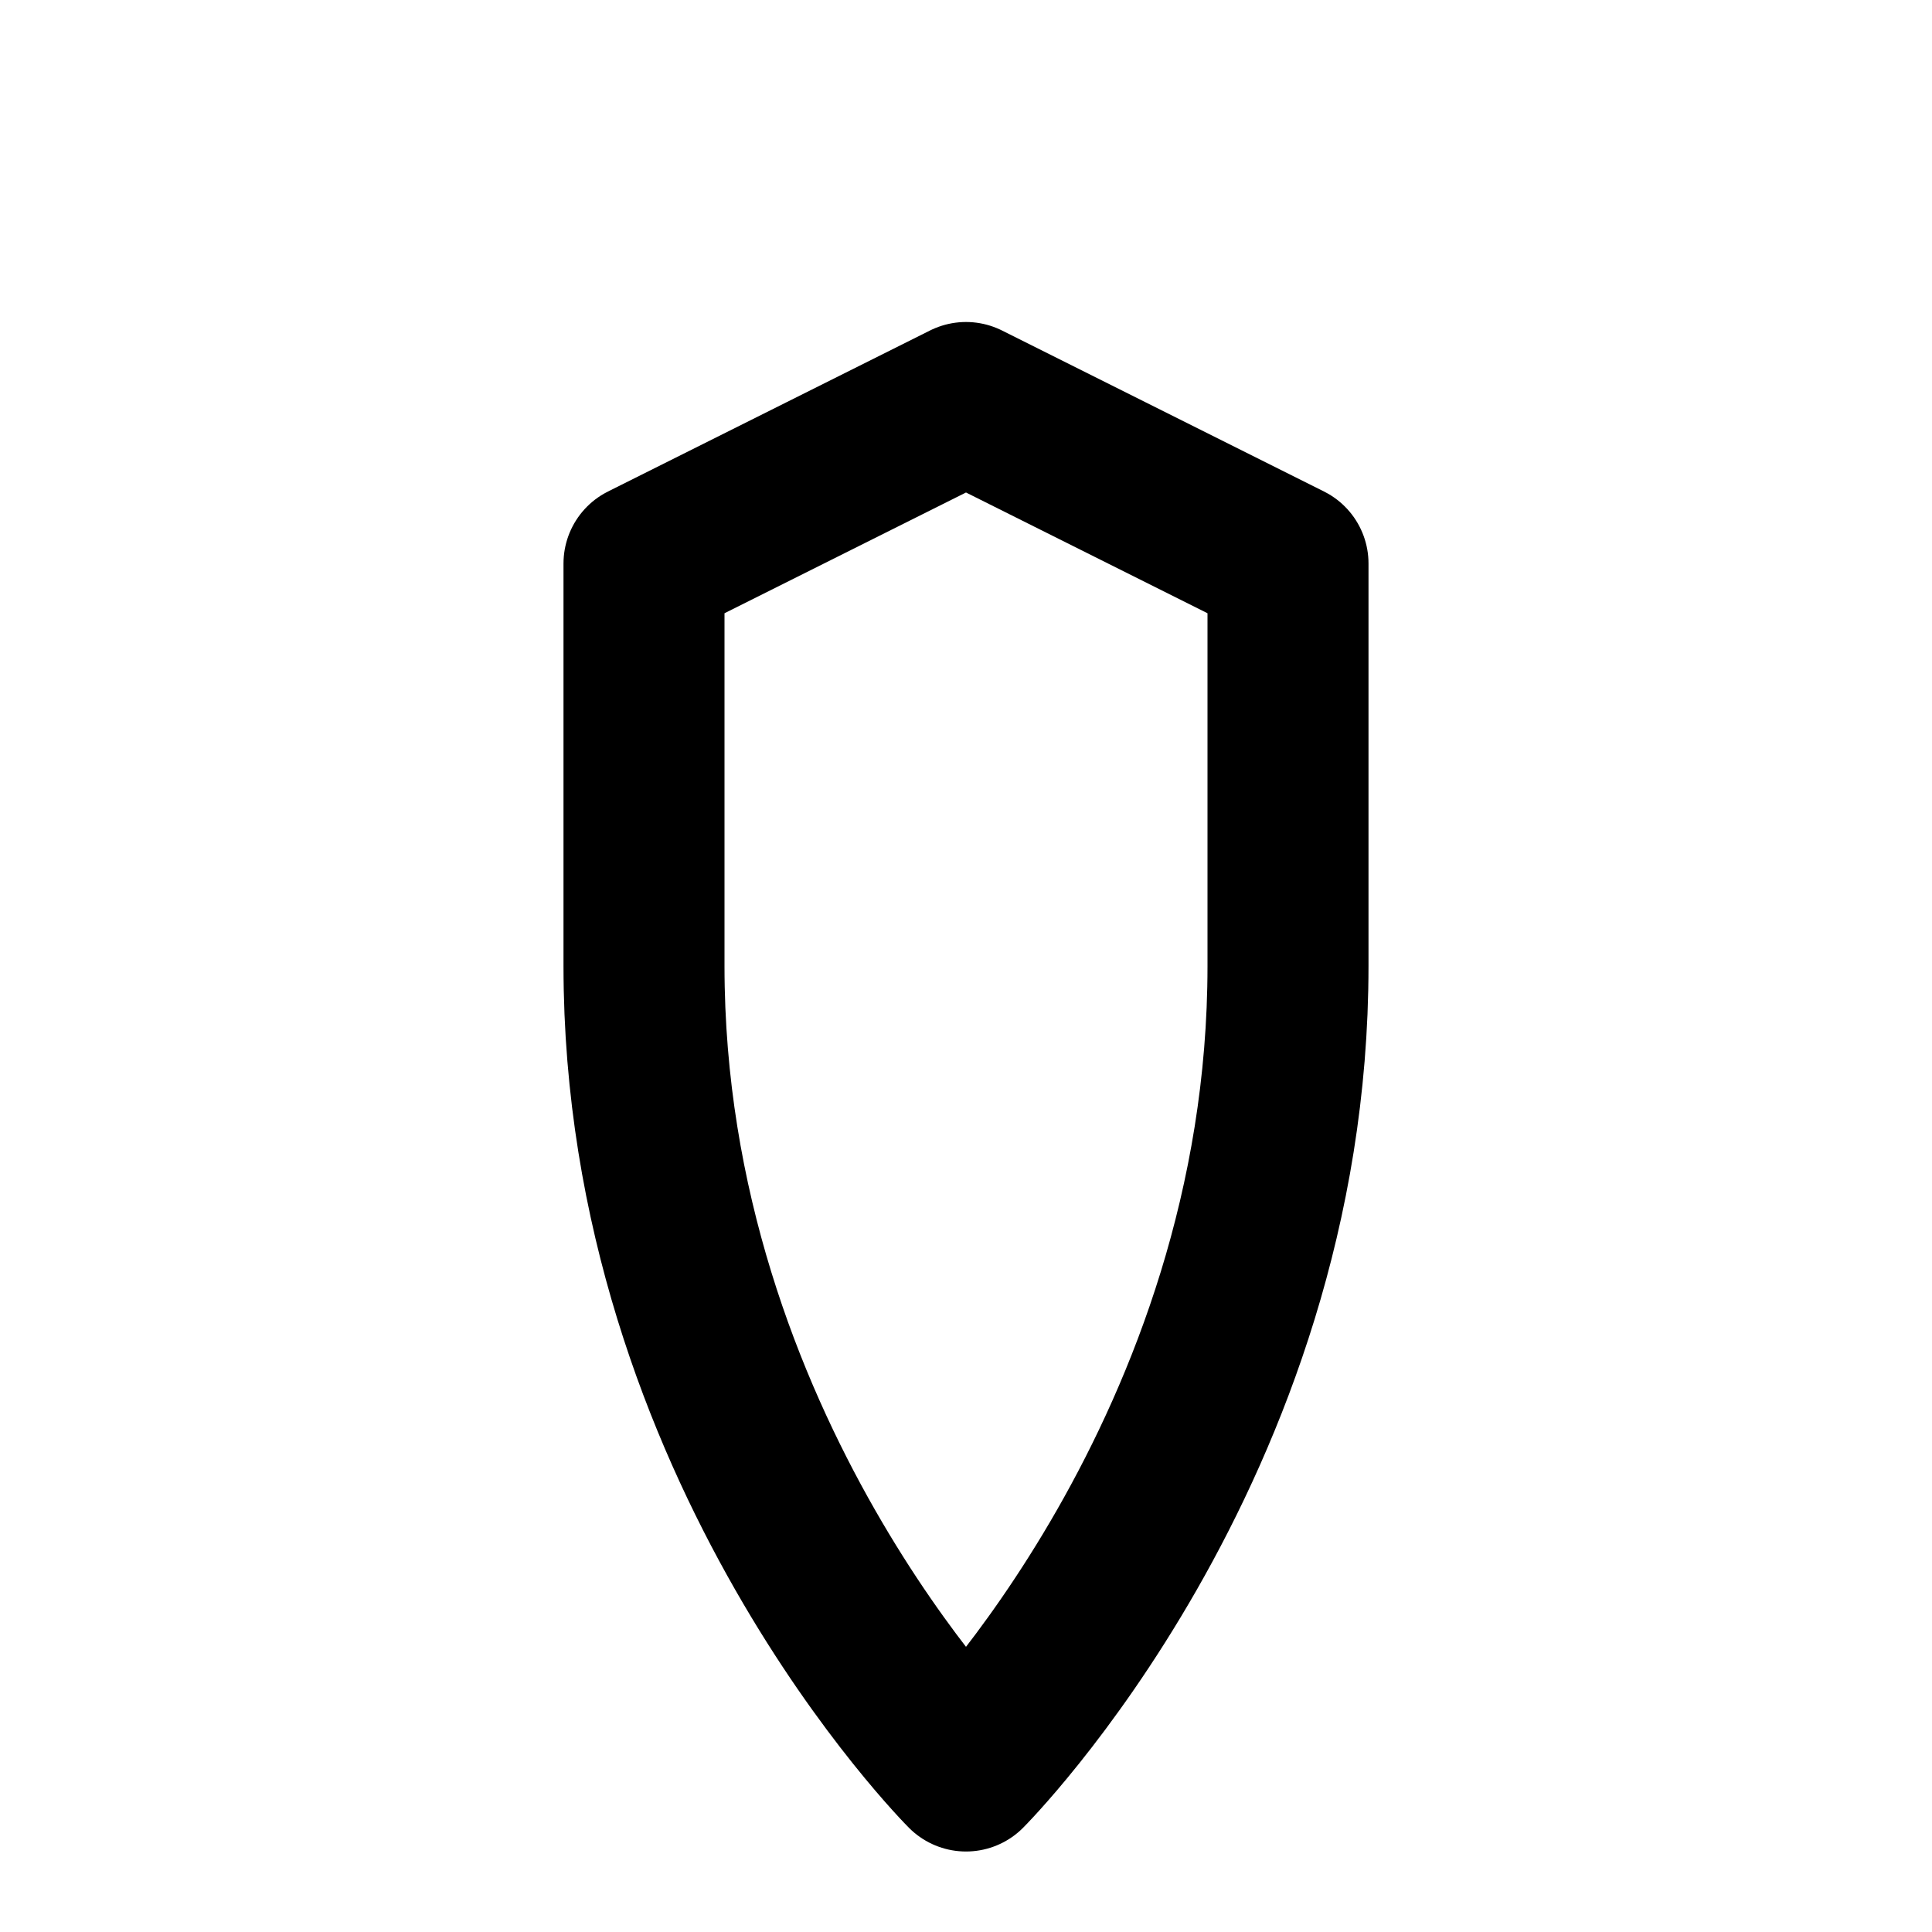 <svg width="24" height="24" viewBox="0 0 24 24" fill="none" xmlns="http://www.w3.org/2000/svg">
  <path d="M12 22S8 18 8 12V7L12 5L16 7V12C16 18 12 22 12 22Z" stroke="currentColor" stroke-width="2" stroke-linecap="round" stroke-linejoin="round"/>
</svg>
